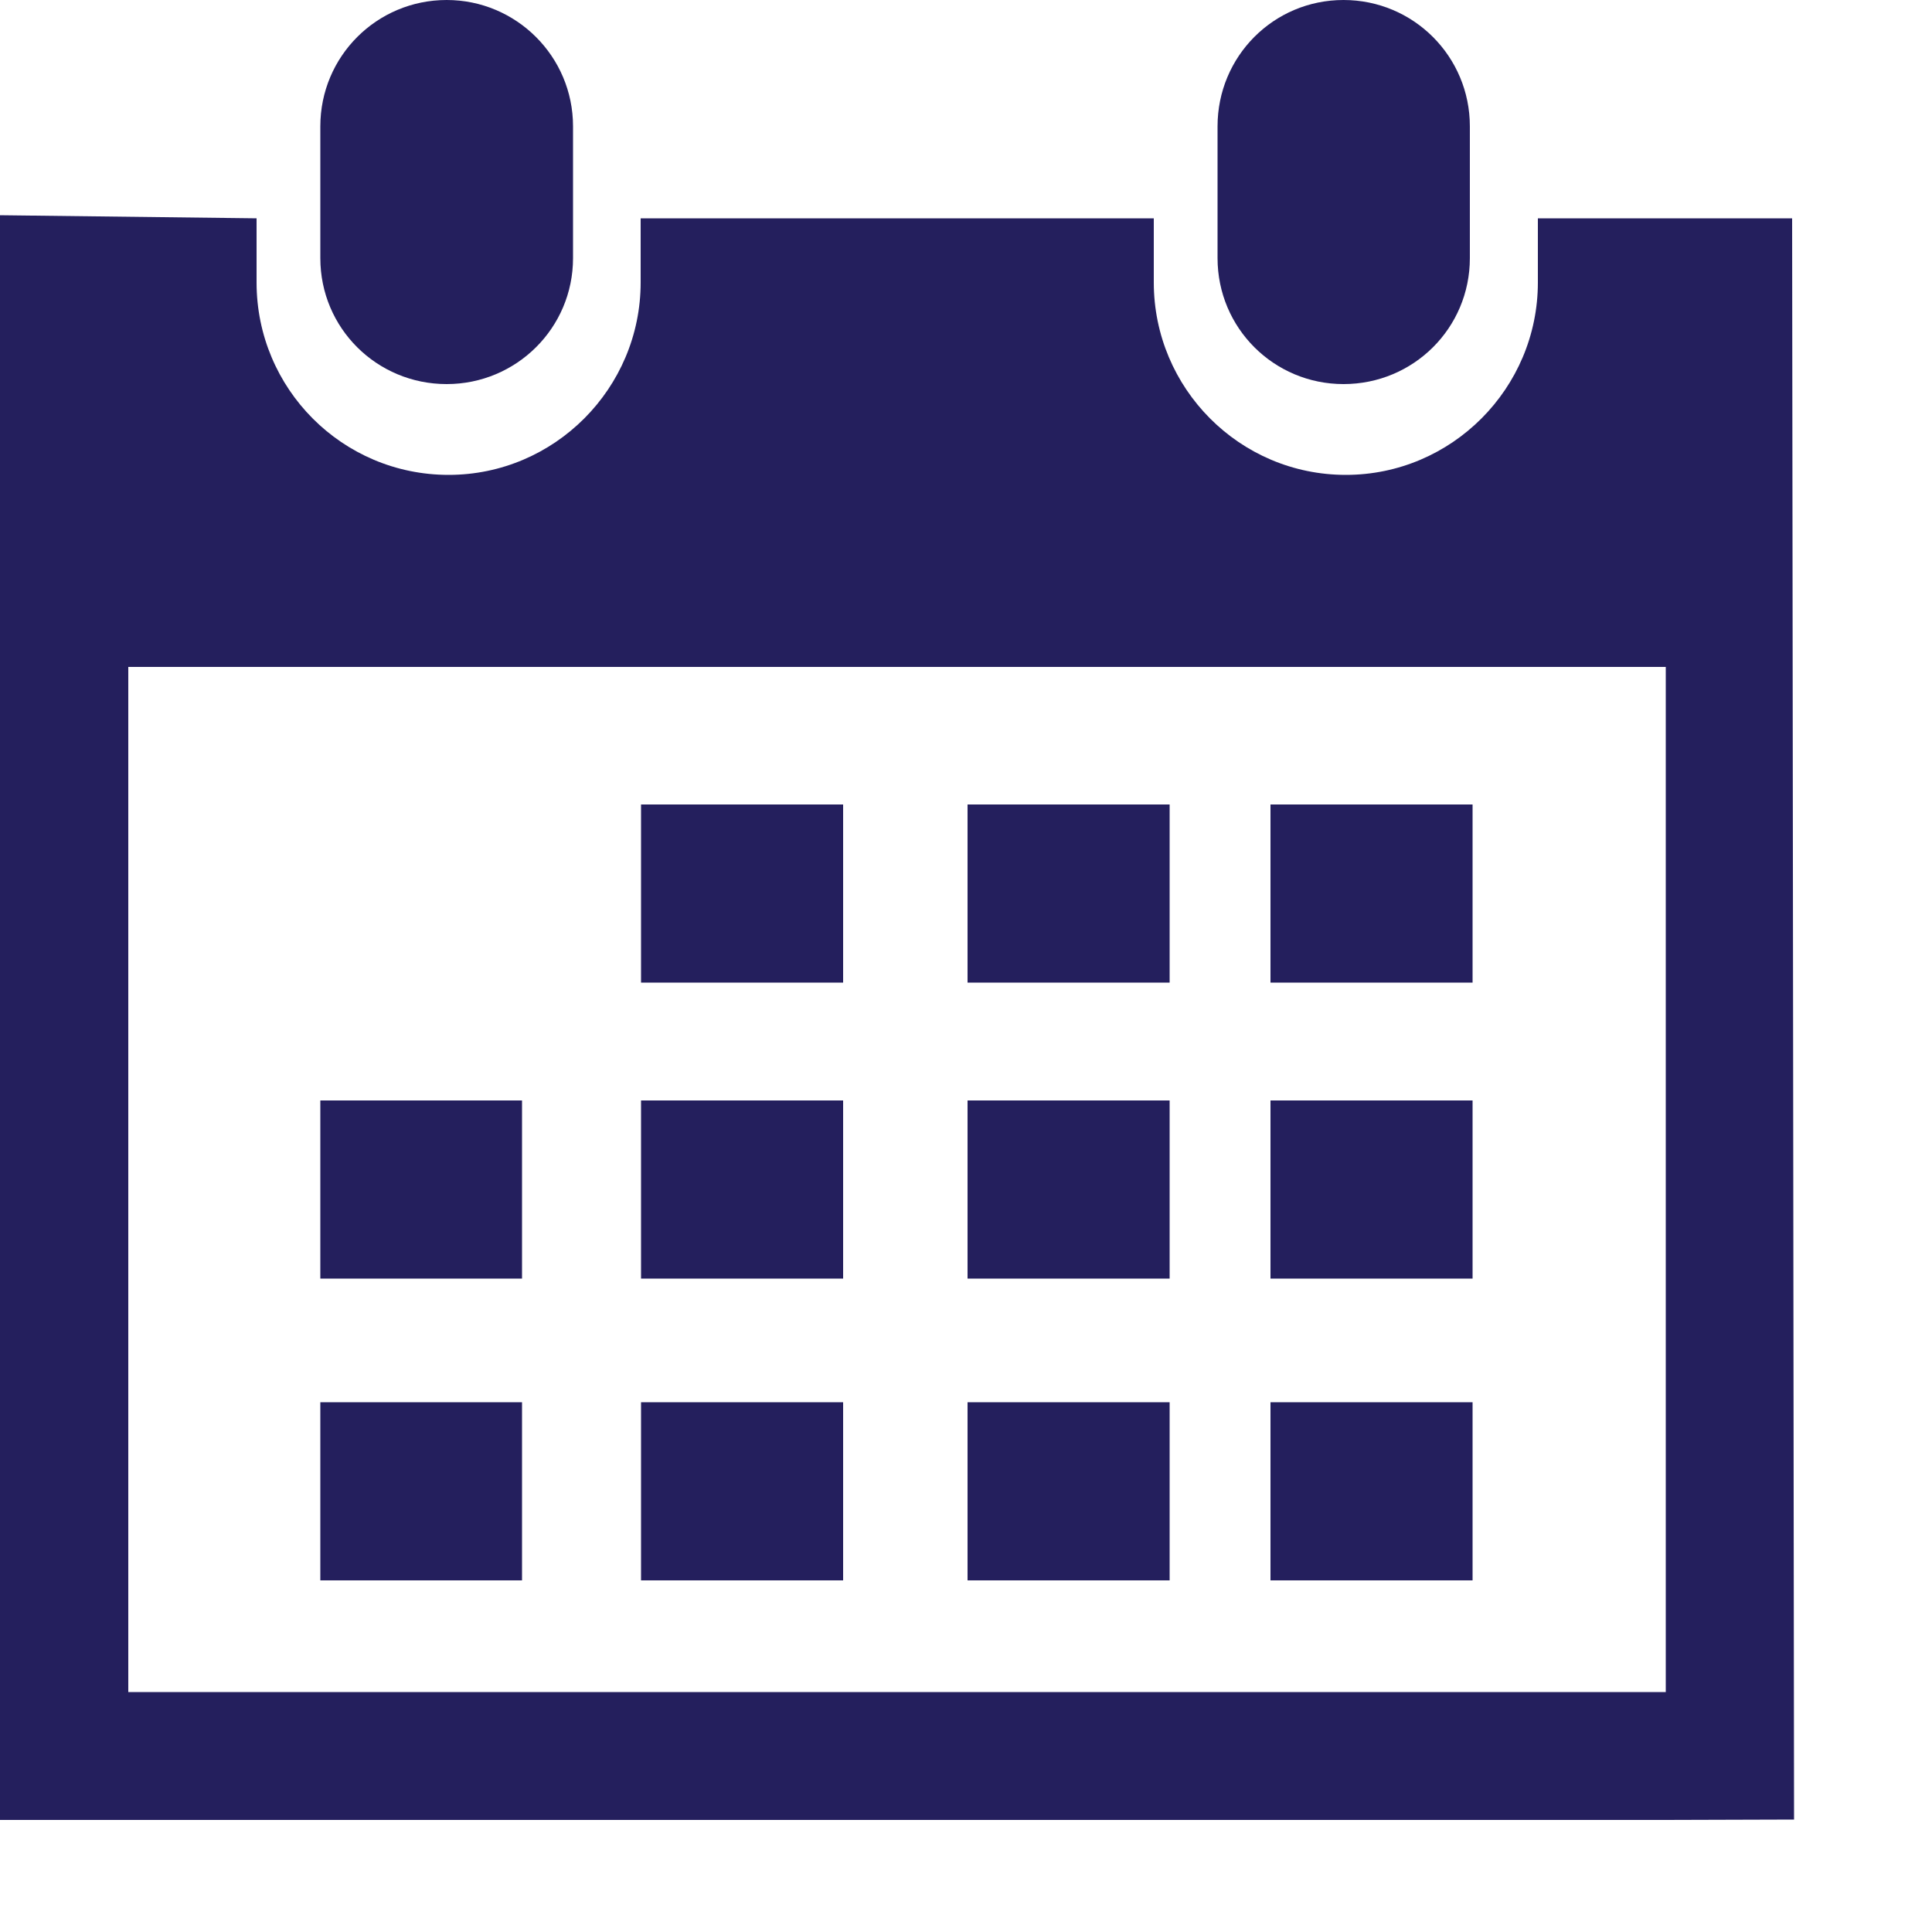 <?xml version="1.0" encoding="UTF-8" standalone="no"?><!DOCTYPE svg PUBLIC "-//W3C//DTD SVG 1.1//EN" "http://www.w3.org/Graphics/SVG/1.1/DTD/svg11.dtd"><svg width="100%" height="100%" viewBox="0 0 5 5" version="1.1" xmlns="http://www.w3.org/2000/svg" xmlns:xlink="http://www.w3.org/1999/xlink" xml:space="preserve" xmlns:serif="http://www.serif.com/" style="fill-rule:evenodd;clip-rule:evenodd;stroke-linejoin:round;stroke-miterlimit:2;"><g><path d="M3.477,0.994c0.181,0 0.327,-0.145 0.327,-0.326l0,-0.341c0,-0.181 -0.146,-0.327 -0.327,-0.327c-0.181,0 -0.326,0.146 -0.326,0.327l0,0.341c0,0.181 0.146,0.326 0.326,0.326Z" style="fill:#241f5d;fill-rule:nonzero;"/><path d="M4.638,0.565l-0.658,0l0,0.166c0,0.274 -0.223,0.498 -0.497,0.498c-0.275,0 -0.497,-0.224 -0.497,-0.498l0,-0.166l-1.328,0l0,0.166c0,0.274 -0.223,0.498 -0.497,0.498c-0.275,0 -0.497,-0.223 -0.497,-0.498l0,-0.166l-0.664,-0.008l0,4.153l4.311,0l0.332,-0.001l-0.005,-4.144Zm-0.327,3.814l-3.979,0l0,-2.653l3.979,0l0,2.653l0,0Z" style="fill:#241f5d;fill-rule:nonzero;"/><path d="M1.156,0.994c0.18,0 0.327,-0.145 0.327,-0.326l0,-0.341c0,-0.181 -0.147,-0.327 -0.327,-0.327c-0.181,0 -0.327,0.146 -0.327,0.327l0,0.341c0,0.181 0.146,0.326 0.327,0.326Z" style="fill:#241f5d;fill-rule:nonzero;"/><rect x="1.659" y="2.082" width="0.523" height="0.461" style="fill:#241f5d;"/><rect x="2.504" y="2.082" width="0.523" height="0.461" style="fill:#241f5d;"/><rect x="3.288" y="2.082" width="0.523" height="0.461" style="fill:#241f5d;"/><rect x="1.659" y="2.848" width="0.523" height="0.461" style="fill:#241f5d;"/><rect x="2.504" y="2.848" width="0.523" height="0.461" style="fill:#241f5d;"/><rect x="3.288" y="2.848" width="0.523" height="0.461" style="fill:#241f5d;"/><rect x="1.659" y="3.629" width="0.523" height="0.461" style="fill:#241f5d;"/><rect x="0.829" y="2.848" width="0.522" height="0.461" style="fill:#241f5d;"/><rect x="0.829" y="3.629" width="0.522" height="0.461" style="fill:#241f5d;"/><rect x="2.504" y="3.629" width="0.523" height="0.461" style="fill:#241f5d;"/><rect x="3.288" y="3.629" width="0.523" height="0.461" style="fill:#241f5d;"/></g></svg>